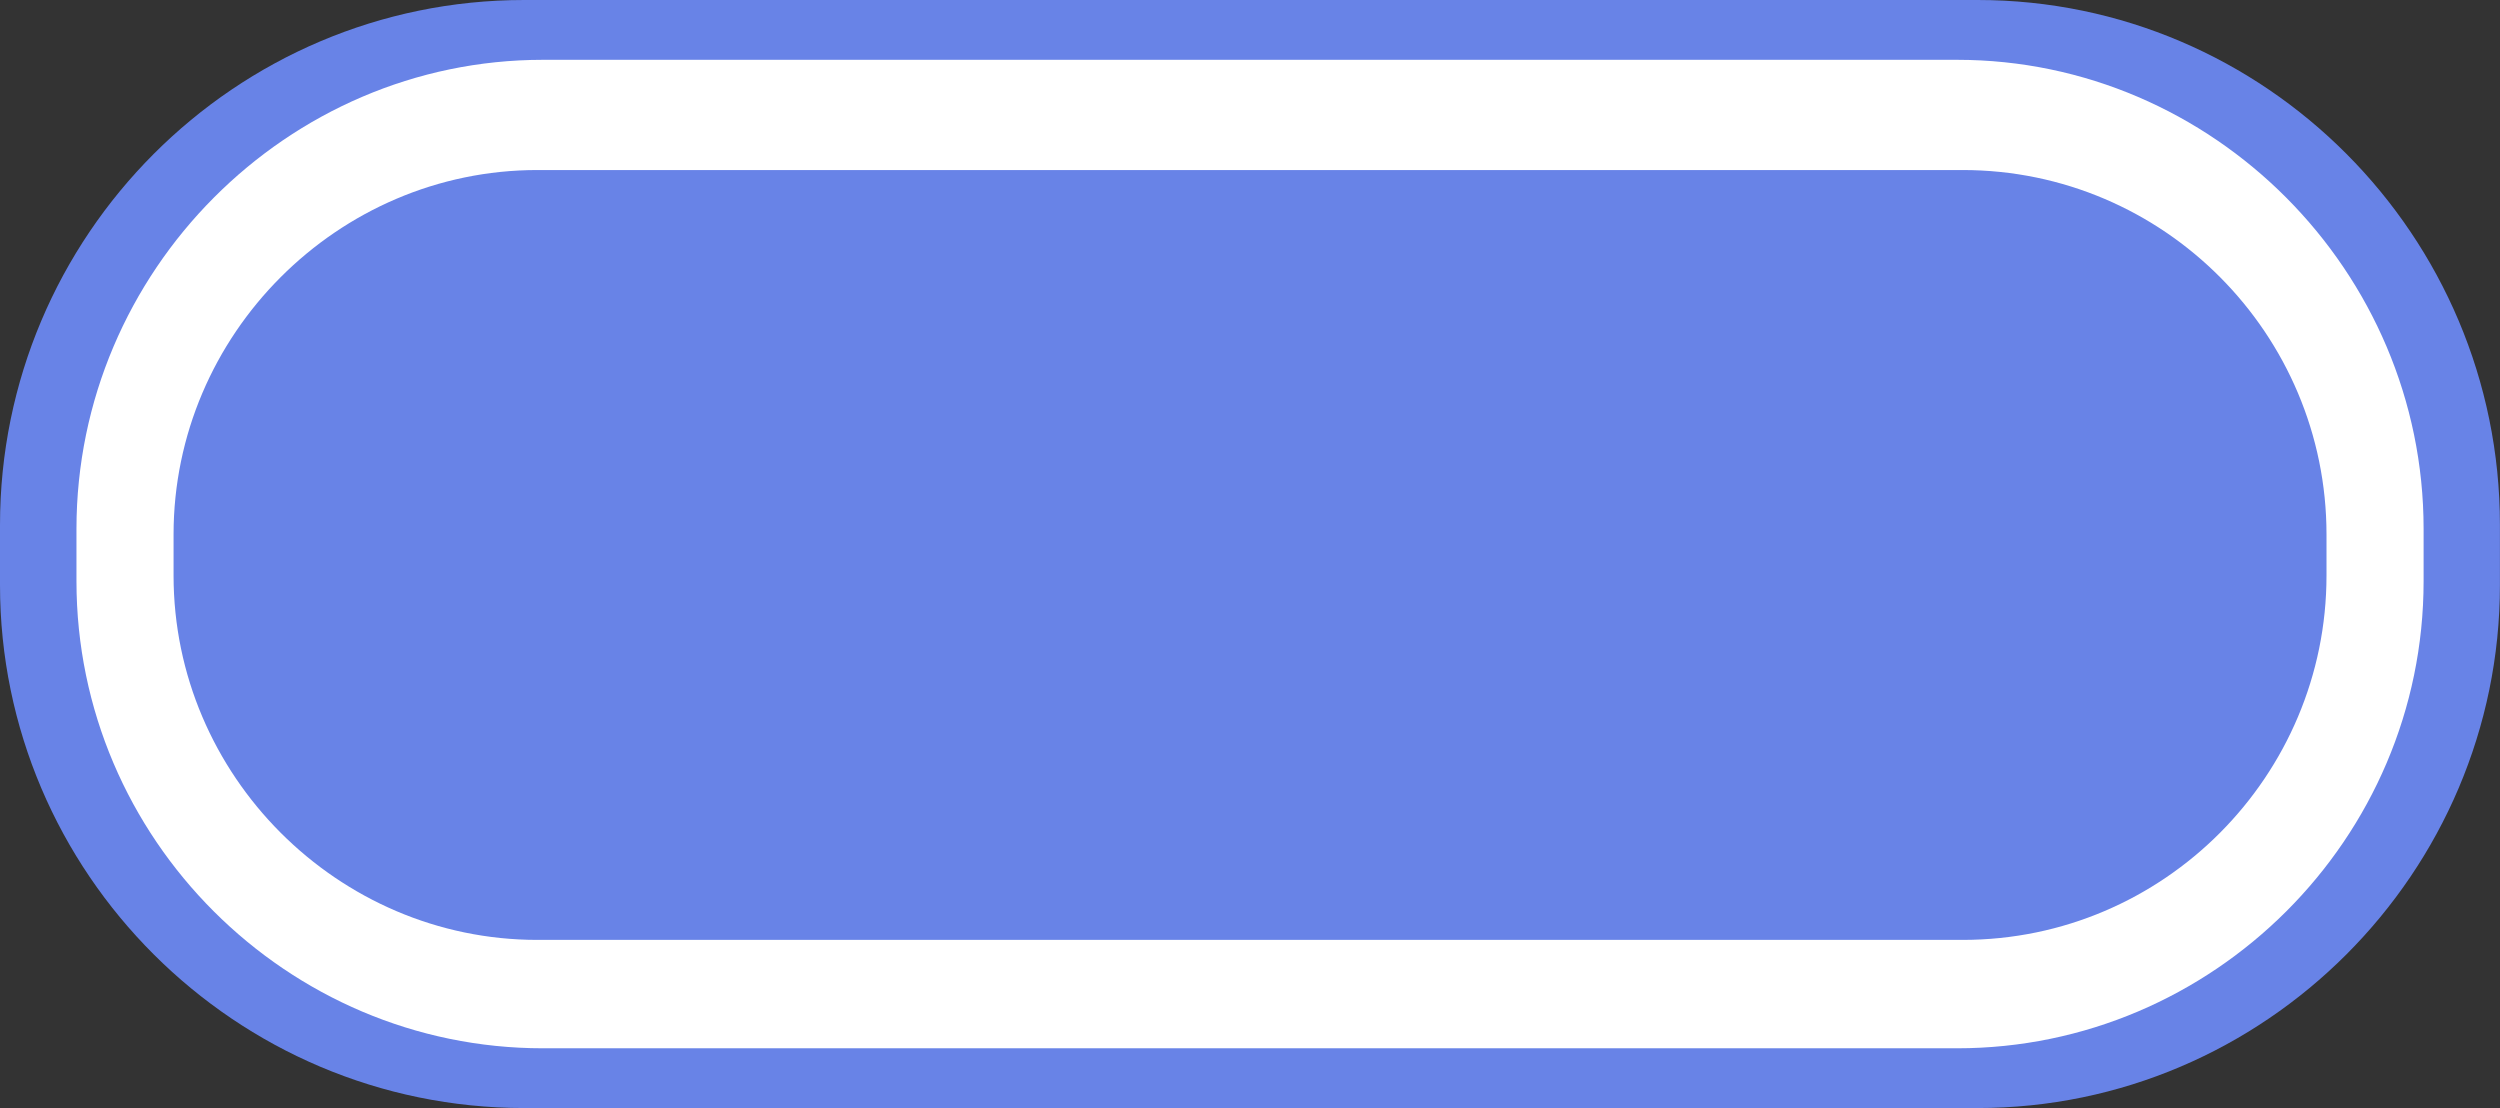 <?xml version="1.0" encoding="utf-8"?>
<!-- Generator: Adobe Illustrator 16.0.4, SVG Export Plug-In . SVG Version: 6.00 Build 0)  -->
<!DOCTYPE svg PUBLIC "-//W3C//DTD SVG 1.1//EN" "http://www.w3.org/Graphics/SVG/1.1/DTD/svg11.dtd">
<svg version="1.1" id="Слой_1" xmlns="http://www.w3.org/2000/svg" xmlns:xlink="http://www.w3.org/1999/xlink" x="0px" y="0px"
	 width="38.286px" height="16.969px" viewBox="0 0 38.286 16.969" enable-background="new 0 0 38.286 16.969" xml:space="preserve">
<rect x="0" y="0" width="38.286" height="16.969" fill="#333333" stroke="none"/>
<path fill-rule="evenodd" clip-rule="evenodd" fill="#6883E7" d="M8.029,0h22.256c4.4,0,8,3.605,8,8.041v0.916
	c0,4.406-3.6,8.012-8,8.012H8.029C3.601,16.969,0,13.364,0,8.958V8.042C0,3.606,3.601,0,8.029,0L8.029,0z"/>
<path fill-rule="evenodd" clip-rule="evenodd" fill="#FFFFFF" d="M8.314,0.916h21.657c3.916,0,7.145,3.234,7.145,7.183V8.9
	c0,3.949-3.229,7.154-7.145,7.154H8.314c-3.914,0-7.143-3.205-7.143-7.154V8.099C1.172,4.15,4.4,0.916,8.314,0.916L8.314,0.916z"/>
<path fill-rule="evenodd" clip-rule="evenodd" fill="#6883E7" d="M8.229,2.604h21.828c3.086,0,5.572,2.518,5.572,5.58v0.63
	c0,3.061-2.486,5.58-5.572,5.58H8.229c-3.058,0-5.571-2.52-5.571-5.58v-0.63C2.658,5.123,5.172,2.604,8.229,2.604L8.229,2.604z"/>
</svg>
